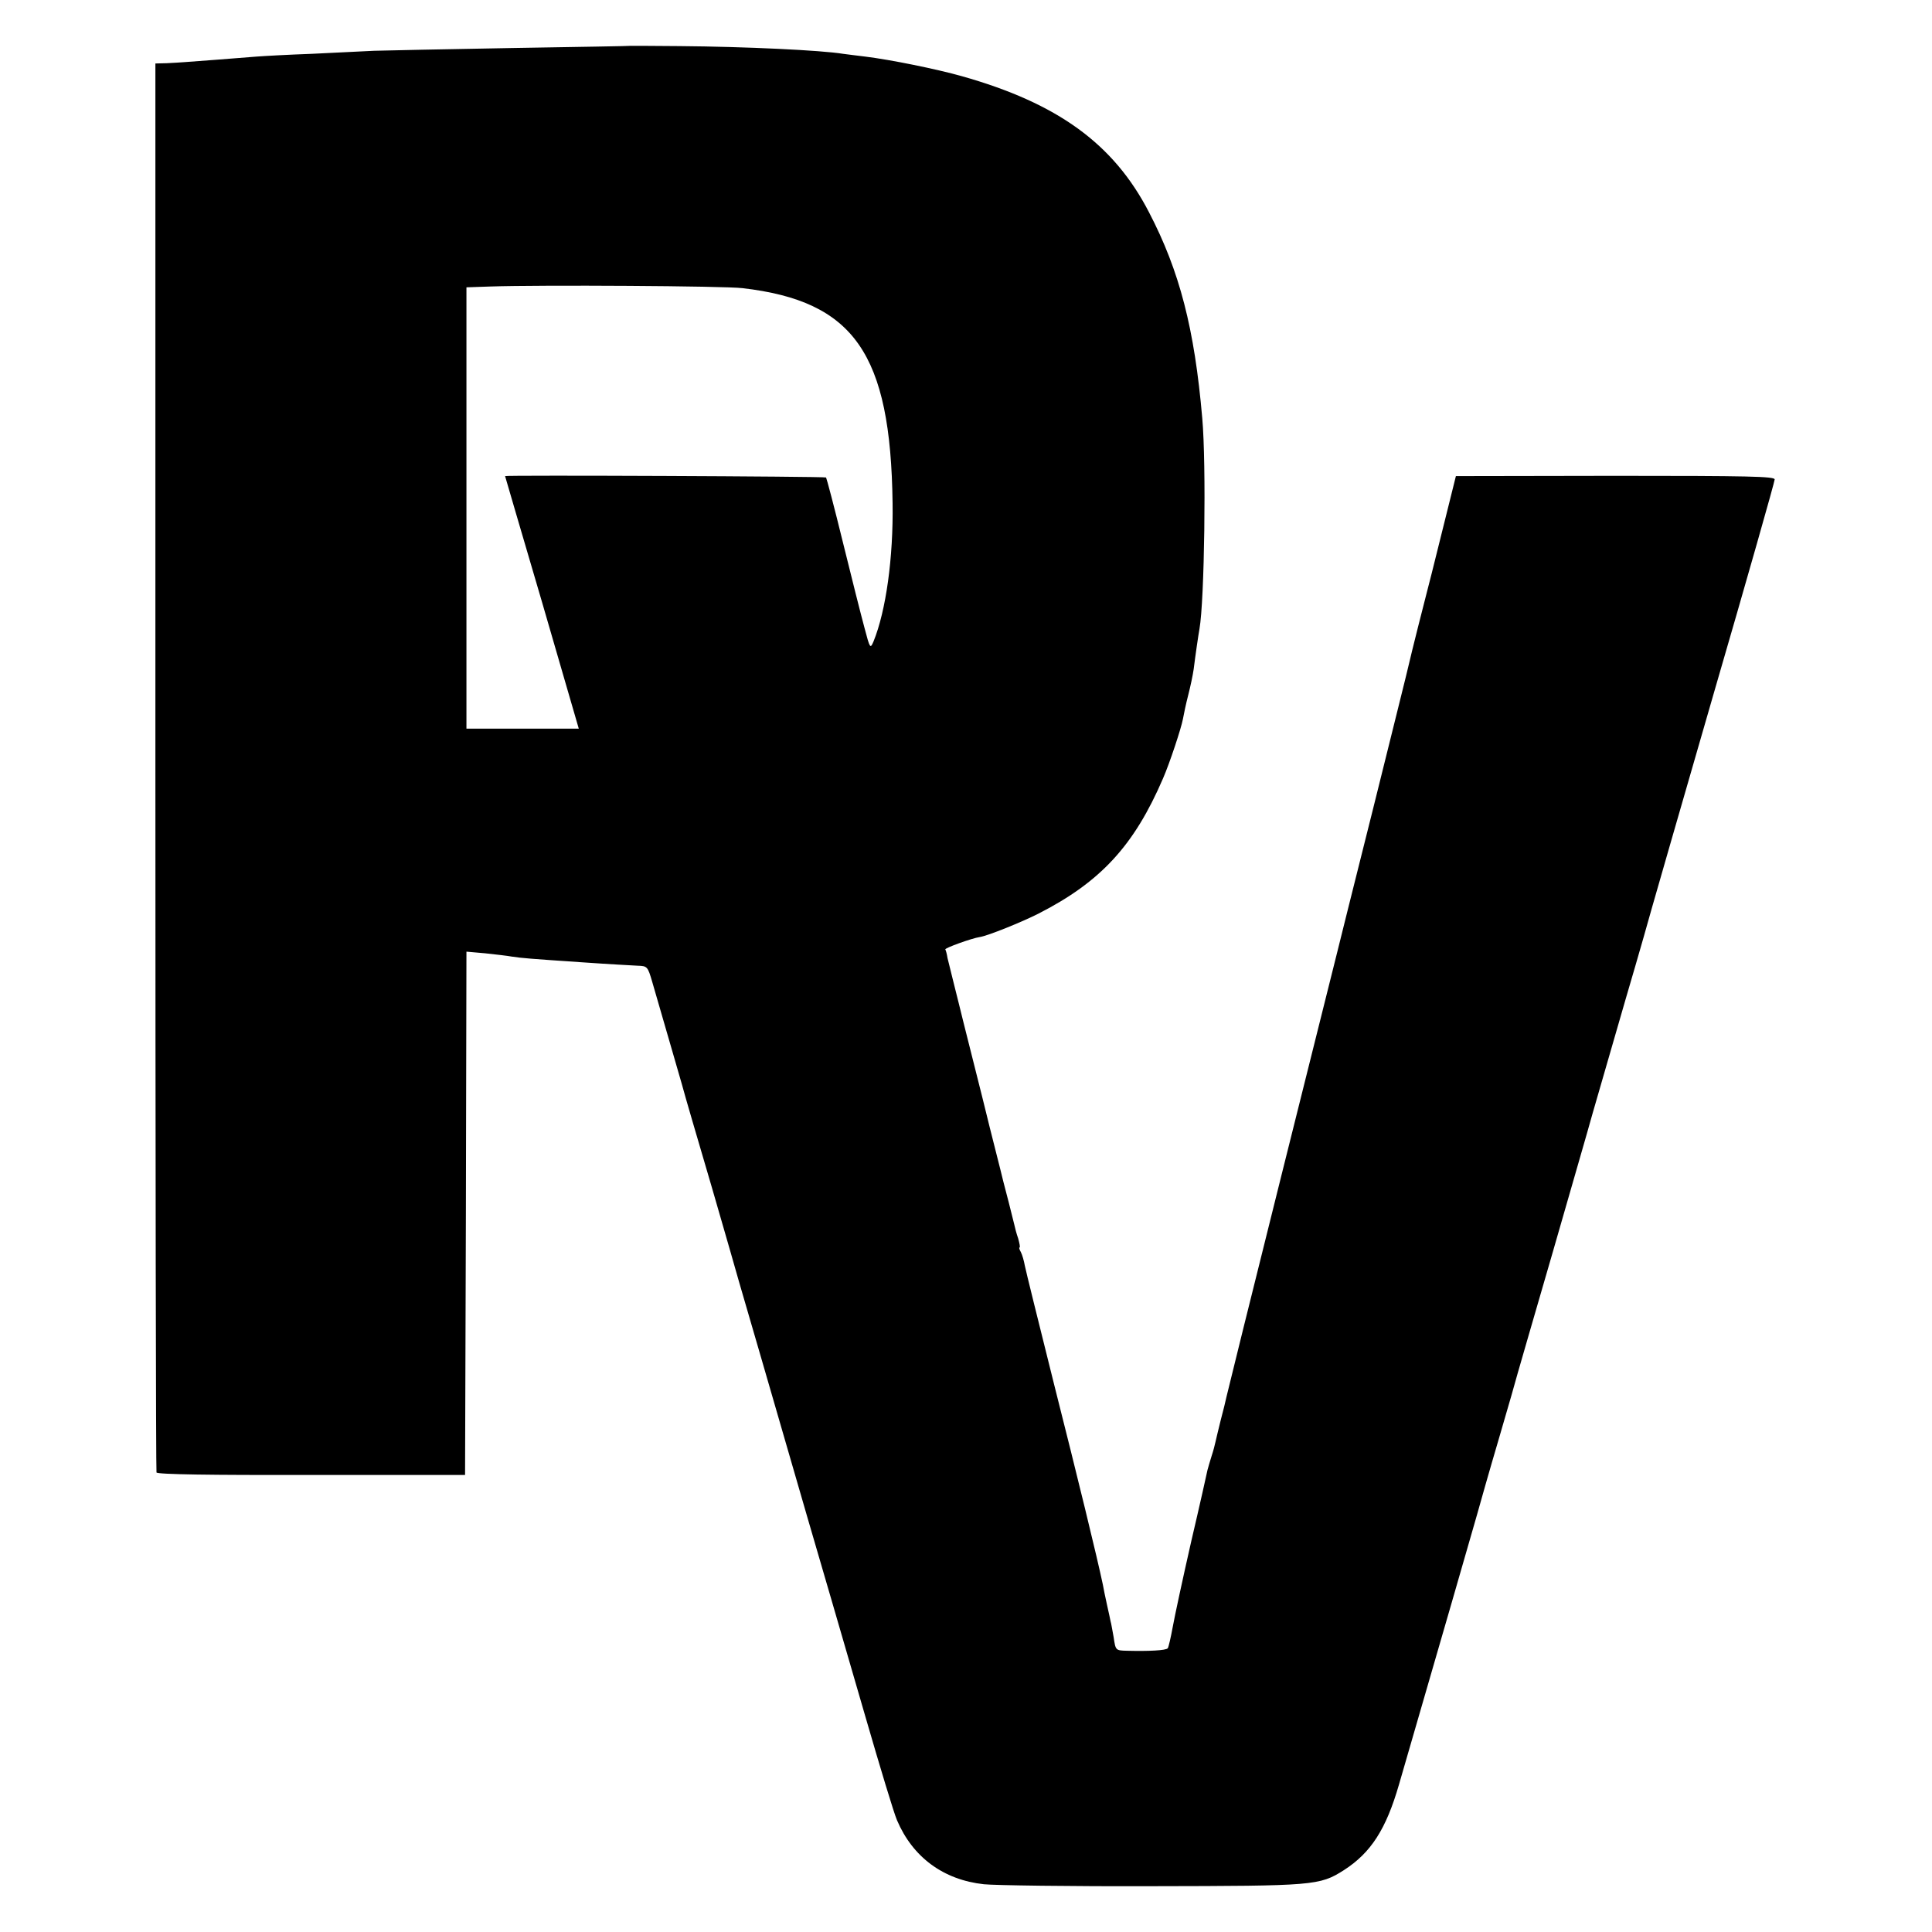 <?xml version="1.0" standalone="no"?>
<!DOCTYPE svg PUBLIC "-//W3C//DTD SVG 20010904//EN"
 "http://www.w3.org/TR/2001/REC-SVG-20010904/DTD/svg10.dtd">
<svg version="1.0" xmlns="http://www.w3.org/2000/svg"
 width="700pt" height="700pt" viewBox="0 0 700 700"
 preserveAspectRatio="xMidYMid meet">
<g transform="translate(0,700) scale(0.1,-0.1)"
fill="#000000" stroke="none">
<path d="M2287 6834 c-1 -1 -195 -4 -432 -8 -236 -4 -461 -9 -500 -10 -38 -2
-140 -7 -225 -11 -85 -3 -175 -8 -200 -10 -25 -2 -88 -7 -140 -11 -52 -4 -106
-8 -120 -9 -14 -1 -43 -3 -66 -4 l-41 -1 0 -2547 c0 -1402 2 -2552 4 -2558 2
-7 198 -10 561 -9 l557 0 3 948 2 948 68 -6 c37 -4 81 -9 97 -12 31 -5 68 -8
245 -20 57 -4 120 -8 140 -9 19 -1 51 -3 71 -4 34 -1 36 -3 52 -58 40 -139
119 -409 122 -423 6 -21 25 -87 95 -325 33 -115 63 -217 65 -225 2 -8 51 -179
110 -380 58 -201 135 -466 171 -590 36 -124 76 -261 89 -305 13 -44 67 -230
120 -413 53 -183 104 -352 115 -377 57 -134 168 -216 315 -232 39 -4 313 -8
610 -7 586 1 606 2 694 58 98 63 153 148 200 311 143 493 267 921 282 975 10
36 45 160 79 275 34 116 65 224 69 240 5 17 61 212 126 435 64 223 130 450
145 505 16 55 70 242 120 415 51 173 93 322 95 330 2 8 103 358 224 777 122
419 221 768 221 776 0 11 -96 13 -577 13 l-578 -1 -51 -205 c-28 -113 -52
-209 -54 -215 -4 -14 -60 -236 -65 -260 -2 -11 -61 -247 -130 -525 -70 -278
-128 -512 -130 -520 -2 -8 -92 -368 -200 -800 -108 -432 -198 -796 -201 -810
-3 -14 -12 -52 -21 -85 -8 -33 -17 -69 -19 -79 -2 -10 -8 -33 -14 -51 -6 -18
-12 -41 -15 -51 -2 -10 -28 -127 -59 -259 -30 -132 -60 -271 -67 -310 -7 -38
-15 -73 -18 -77 -7 -8 -69 -11 -147 -9 -42 1 -42 1 -49 49 -5 26 -9 52 -11 57
-1 6 -7 33 -13 60 -6 28 -13 60 -15 73 -21 100 -92 391 -177 727 -55 220 -103
414 -106 430 -3 17 -9 38 -14 48 -5 9 -8 17 -5 17 3 0 0 15 -5 33 -6 17 -12
40 -14 50 -2 9 -11 45 -20 80 -9 34 -18 69 -20 77 -2 8 -15 62 -30 120 -15 58
-28 112 -30 120 -2 8 -24 98 -50 200 -26 102 -48 192 -50 200 -2 8 -11 44 -20
80 -9 36 -19 76 -22 89 -2 14 -6 28 -8 31 -3 5 97 41 125 45 28 4 152 54 213
85 225 115 346 246 451 490 24 55 66 182 72 215 3 17 11 55 19 86 8 31 17 73
20 95 6 49 17 124 21 146 18 102 25 595 10 763 -28 324 -82 533 -193 746 -128
248 -331 395 -678 493 -92 26 -260 60 -350 71 -27 3 -63 8 -80 10 -79 13 -353
26 -593 28 -96 1 -174 1 -175 1z m403 -878 c405 -47 537 -237 544 -779 3 -198
-24 -390 -69 -501 -12 -28 -13 -26 -33 50 -12 44 -47 183 -78 309 -31 127 -59
232 -61 235 -3 4 -1164 9 -1163 5 0 0 60 -206 134 -457 l133 -458 -204 0 -203
0 0 800 0 799 88 3 c178 6 849 2 912 -6z"/>
</g>
</svg>
